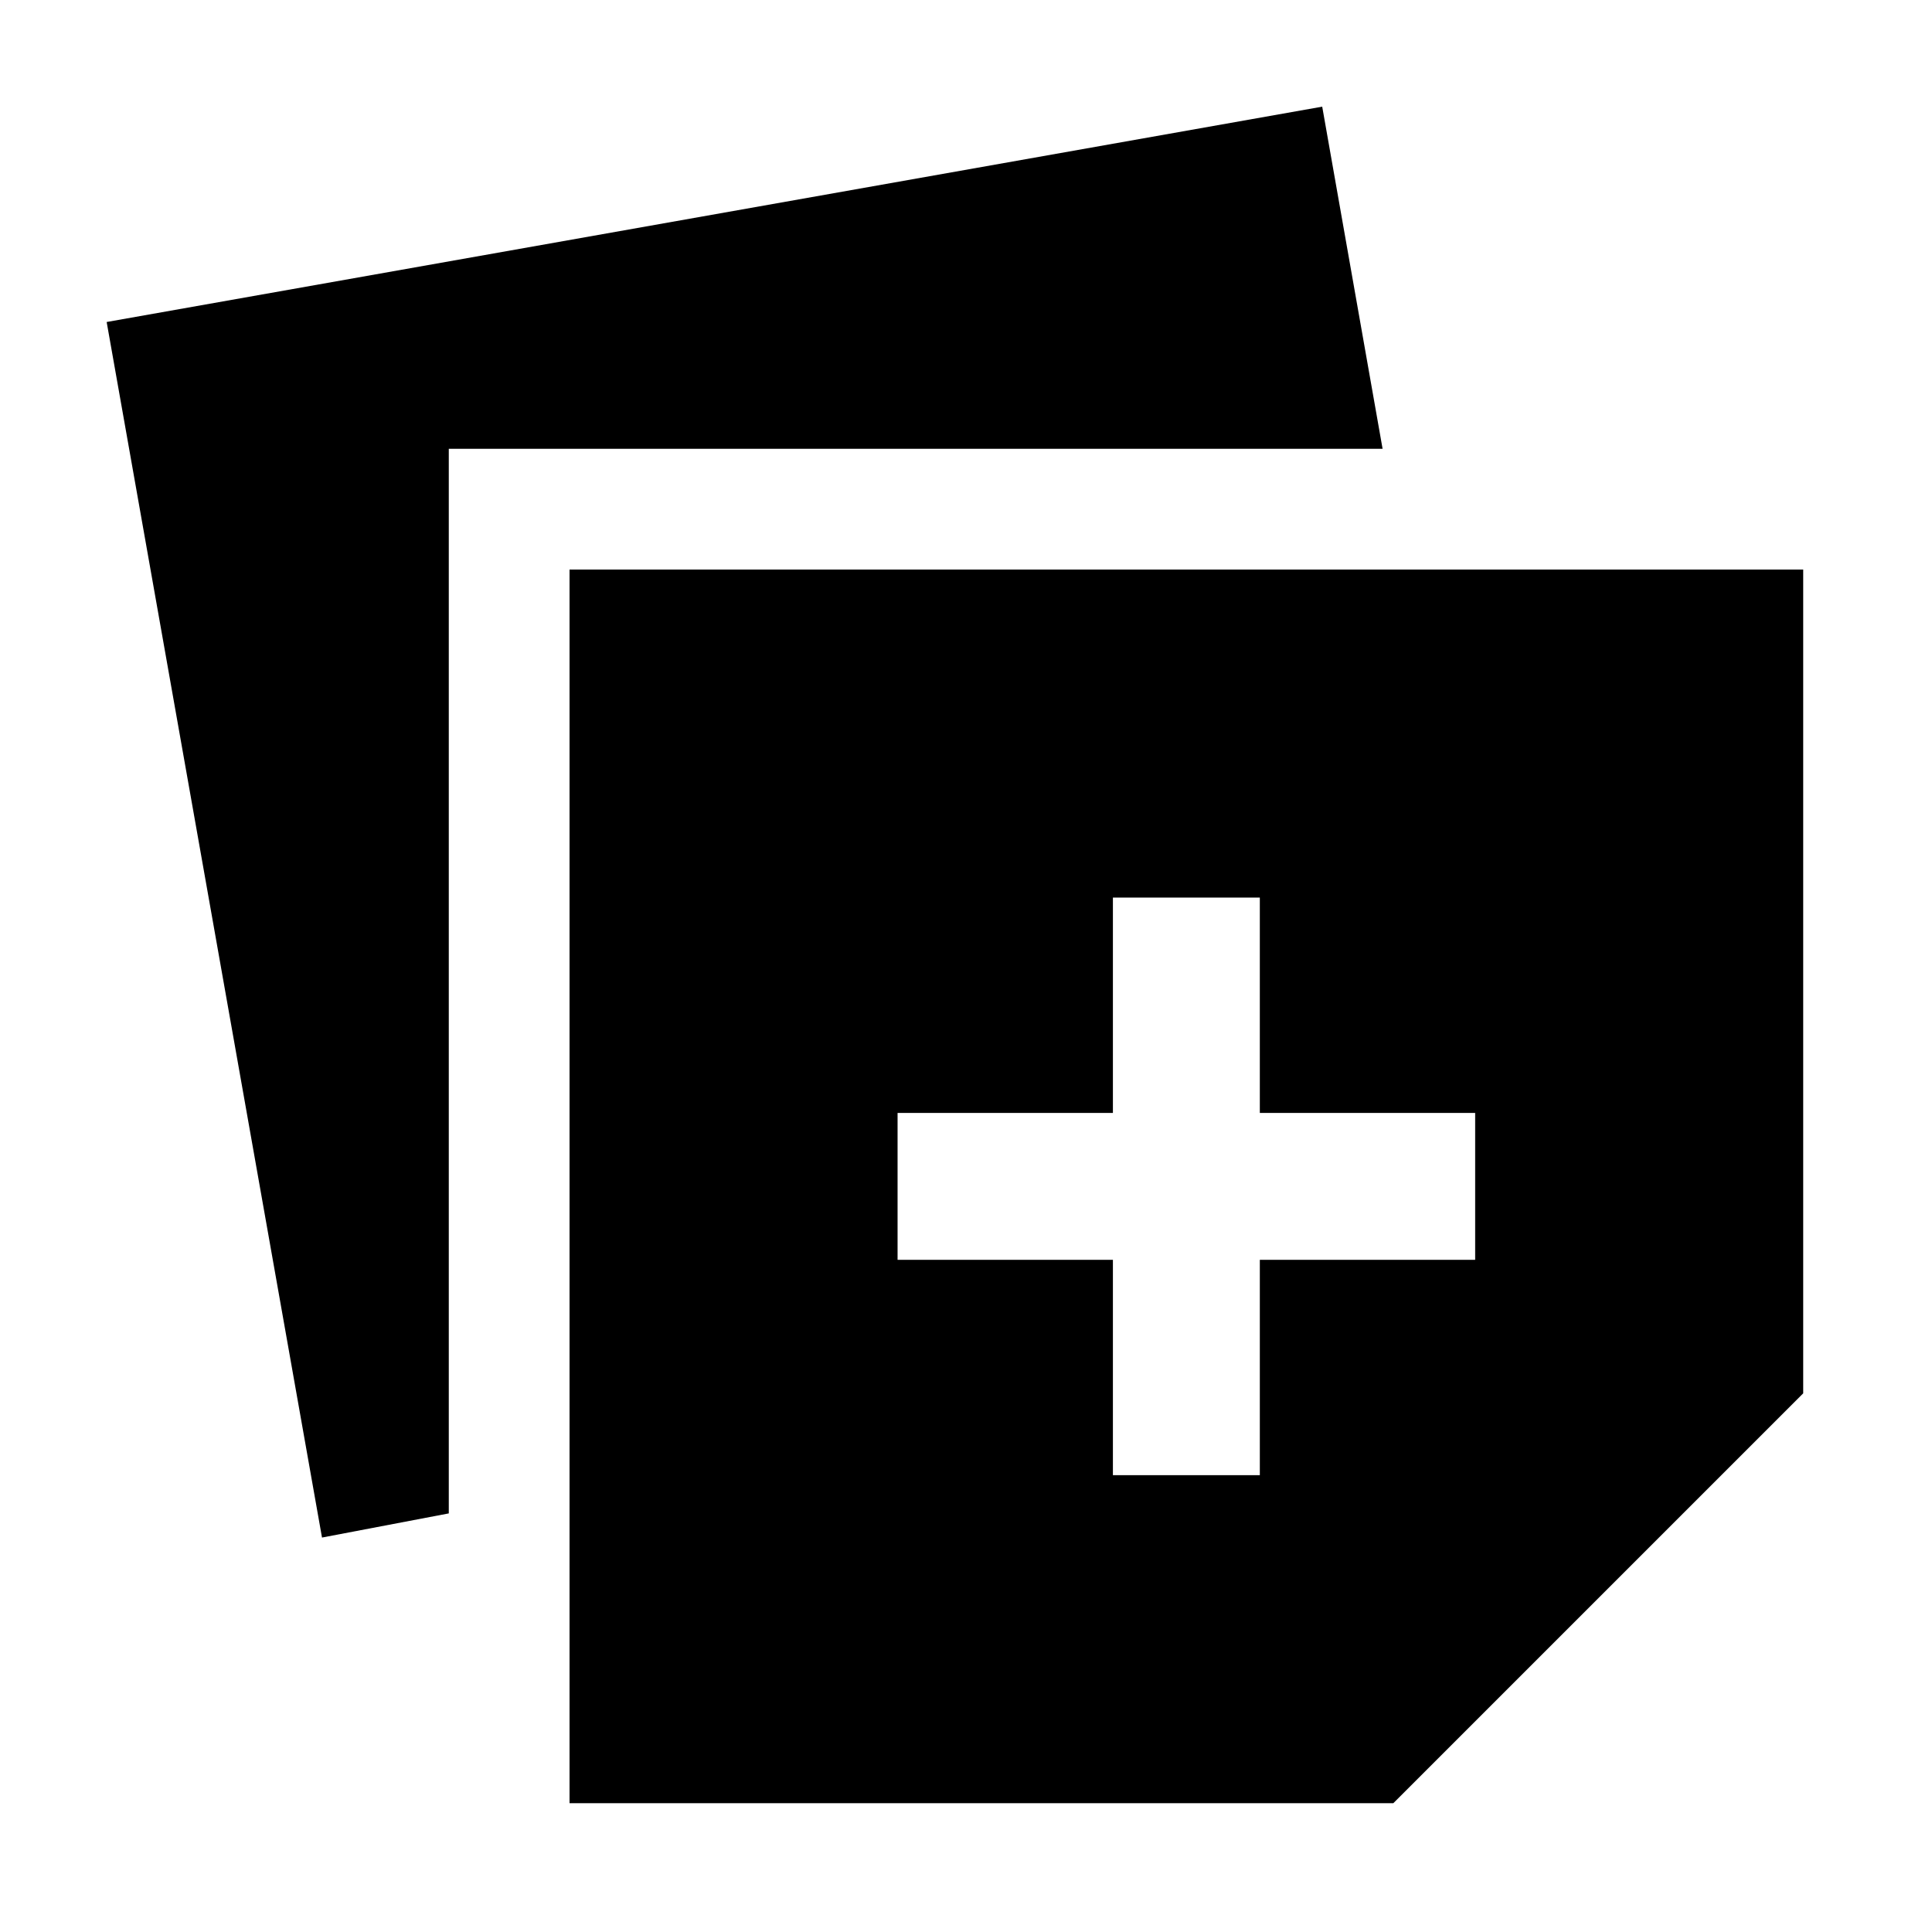 <svg xmlns="http://www.w3.org/2000/svg" height="48" viewBox="0 -960 960 960" width="48"><path d="M283-64v-613h613v409.33L692.33-64H283ZM160-196 53-800l604-107 30 170H223v529l-63 12Zm393-31h73v-107h107v-73H626v-107h-73v107H446v73h107v107Z"/></svg>